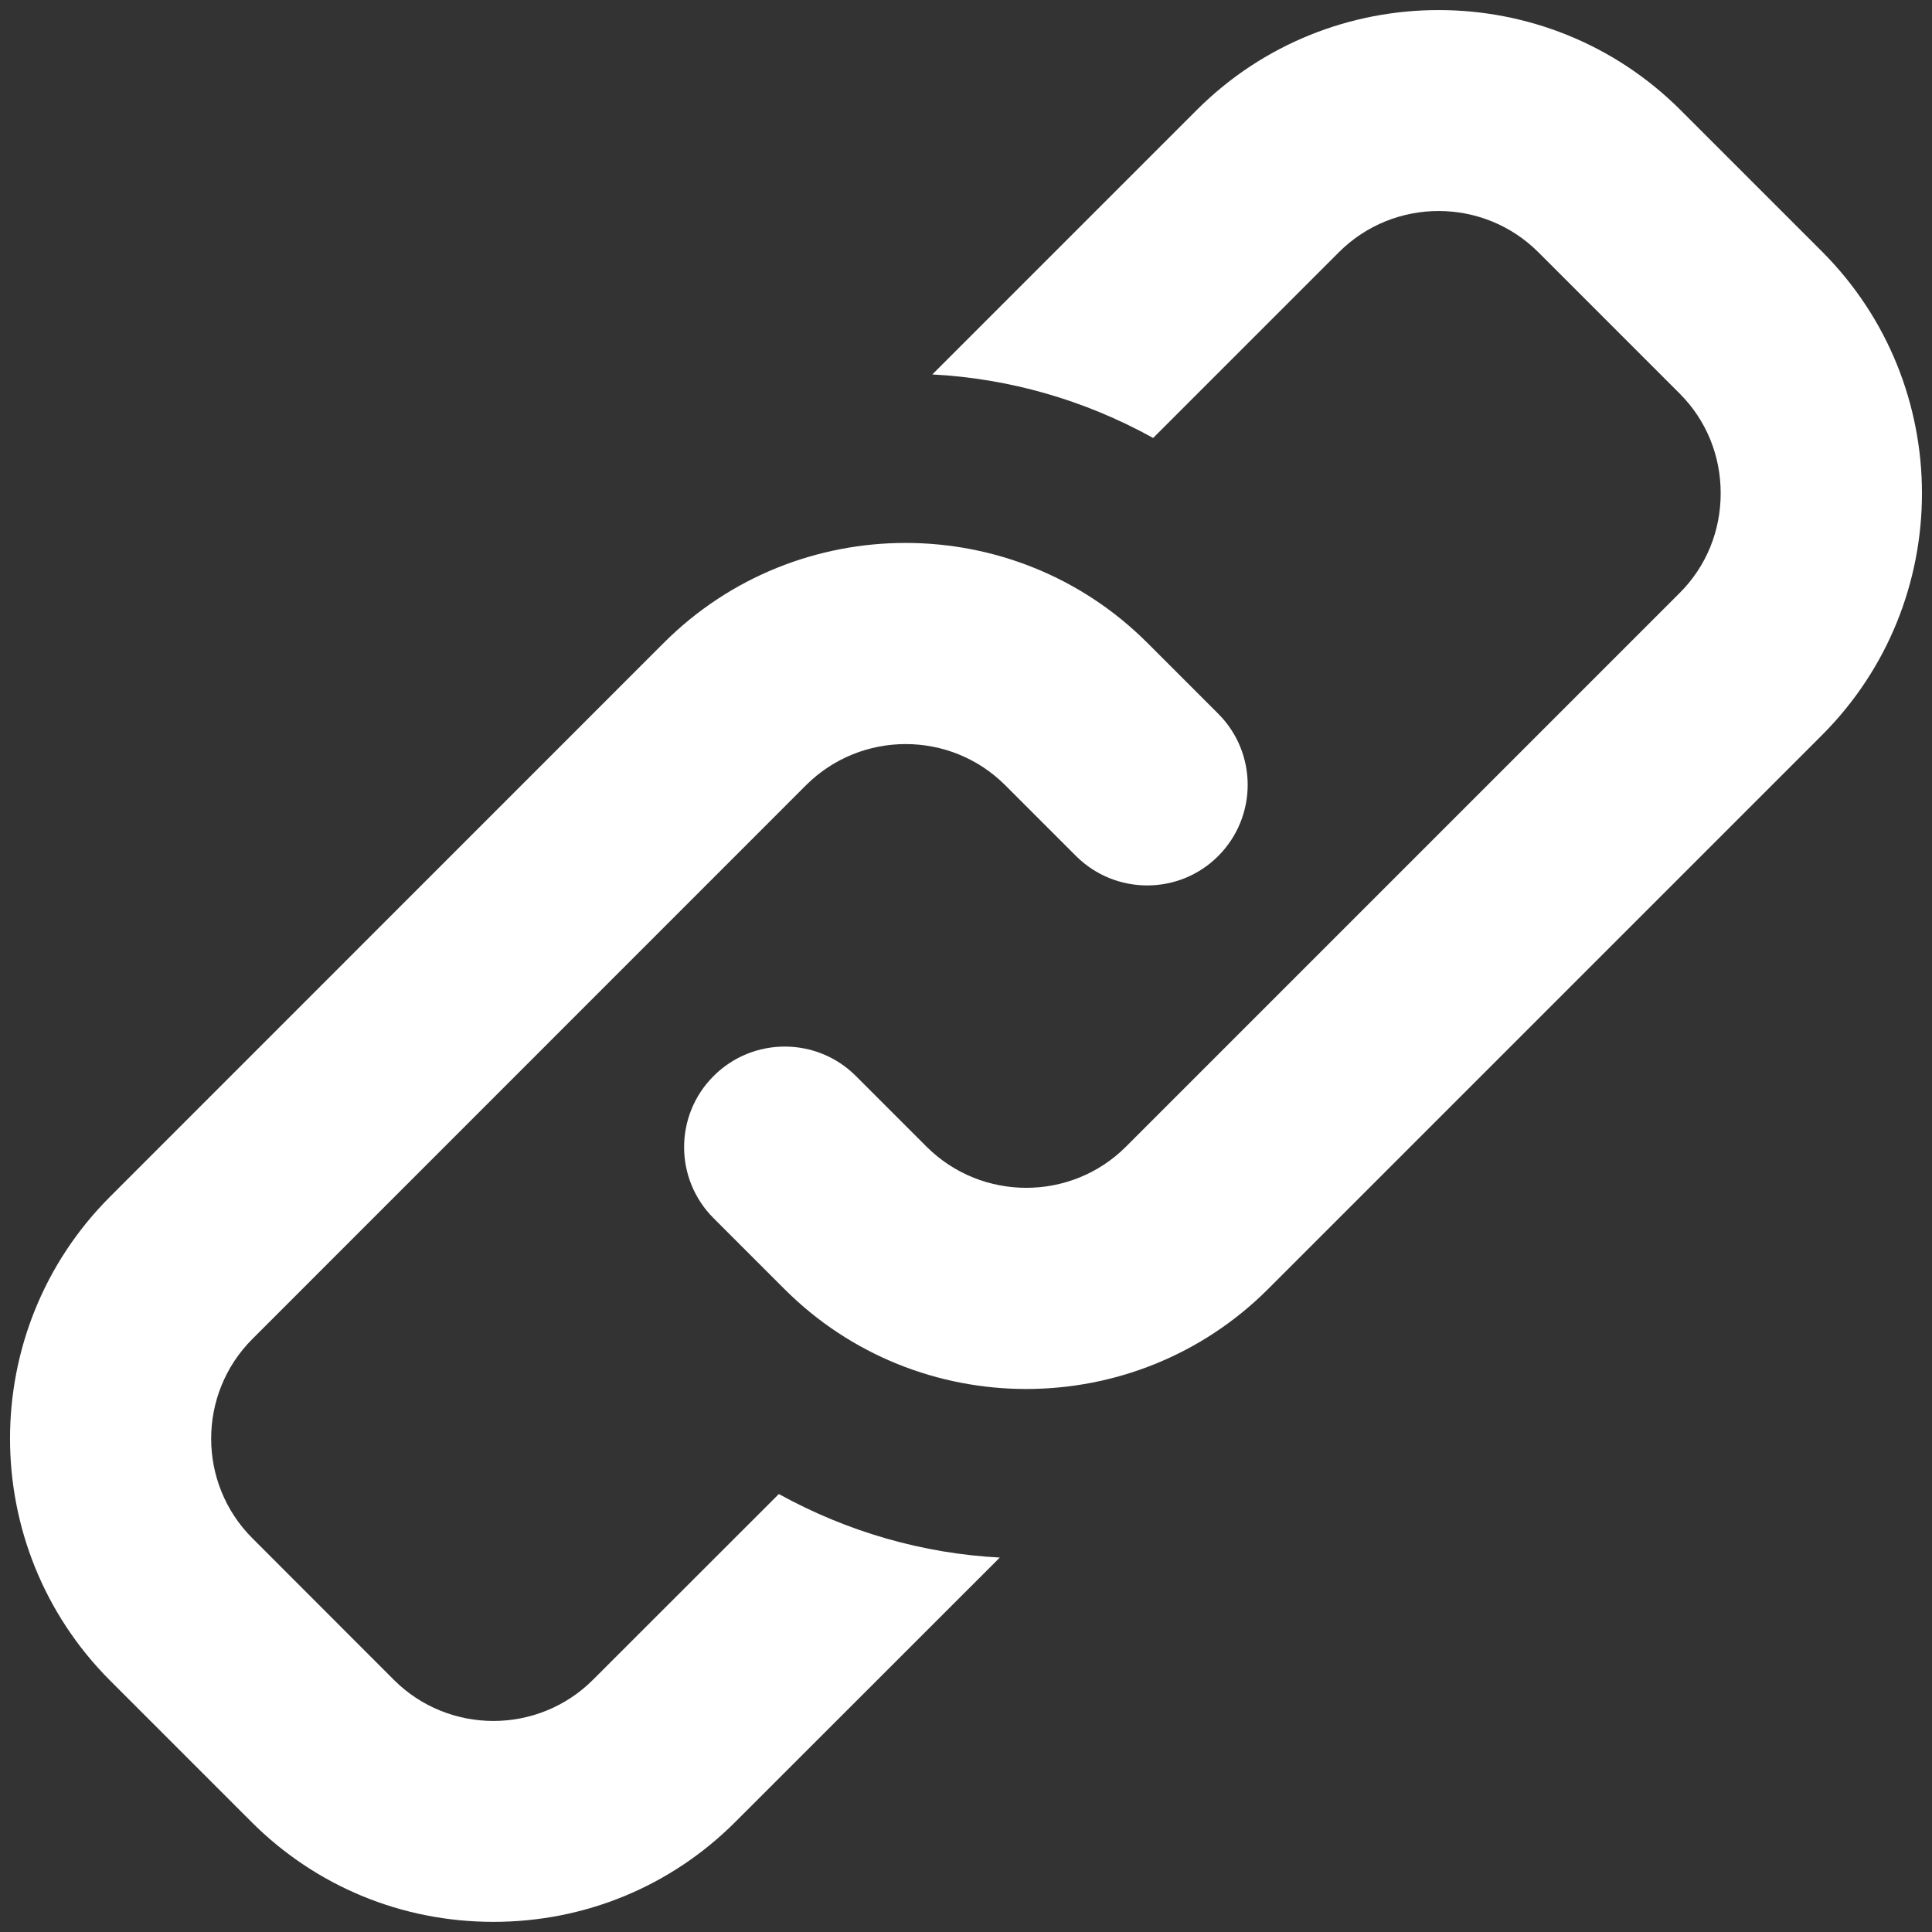 <svg fill="#000000" xmlns="http://www.w3.org/2000/svg" xmlns:xlink="http://www.w3.org/1999/xlink" version="1.1" x="0px" y="0px" viewBox="0 0 16 16" style="enable-background:new 0 0 16 16;" xml:space="preserve"><rect x="0" y="0" width="16" height="16" fill="#333333" stroke="none"/><g fill="white"><path d="M15.089,2.083l-1.172-1.172c-1.105-1.104-2.903-1.103-4.006,0l-2.19,2.19c0.635,0.033,1.258,0.21,1.829,0.526l1.539-1.539   c0.455-0.454,1.195-0.454,1.65,0l1.172,1.172c0.219,0.219,0.339,0.512,0.339,0.825s-0.12,0.606-0.339,0.825L9.325,9.496   C8.87,9.951,8.129,9.95,7.674,9.497L7.088,8.911c-0.325-0.325-0.853-0.325-1.178,0c-0.326,0.325-0.326,0.853,0,1.178l0.586,0.586   c0.552,0.552,1.277,0.828,2.003,0.828c0.725,0,1.451-0.276,2.003-0.828l4.586-4.586C16.193,4.984,16.193,3.188,15.089,2.083z"/><path d="M4.911,13.911c-0.455,0.455-1.195,0.455-1.65,0l-1.171-1.172c-0.455-0.455-0.455-1.195,0-1.65l4.585-4.586   c0.455-0.454,1.195-0.455,1.65,0l0.586,0.586c0.326,0.325,0.854,0.325,1.178,0c0.325-0.326,0.325-0.853,0-1.178L9.502,5.324   c-1.103-1.103-2.901-1.104-4.005,0L0.911,9.911c-1.104,1.104-1.104,2.9,0,4.006l1.172,1.172c0.533,0.533,1.245,0.827,2.003,0.827   s1.47-0.294,2.003-0.827l2.191-2.19c-0.635-0.033-1.258-0.211-1.83-0.526L4.911,13.911z"/></g></svg>
